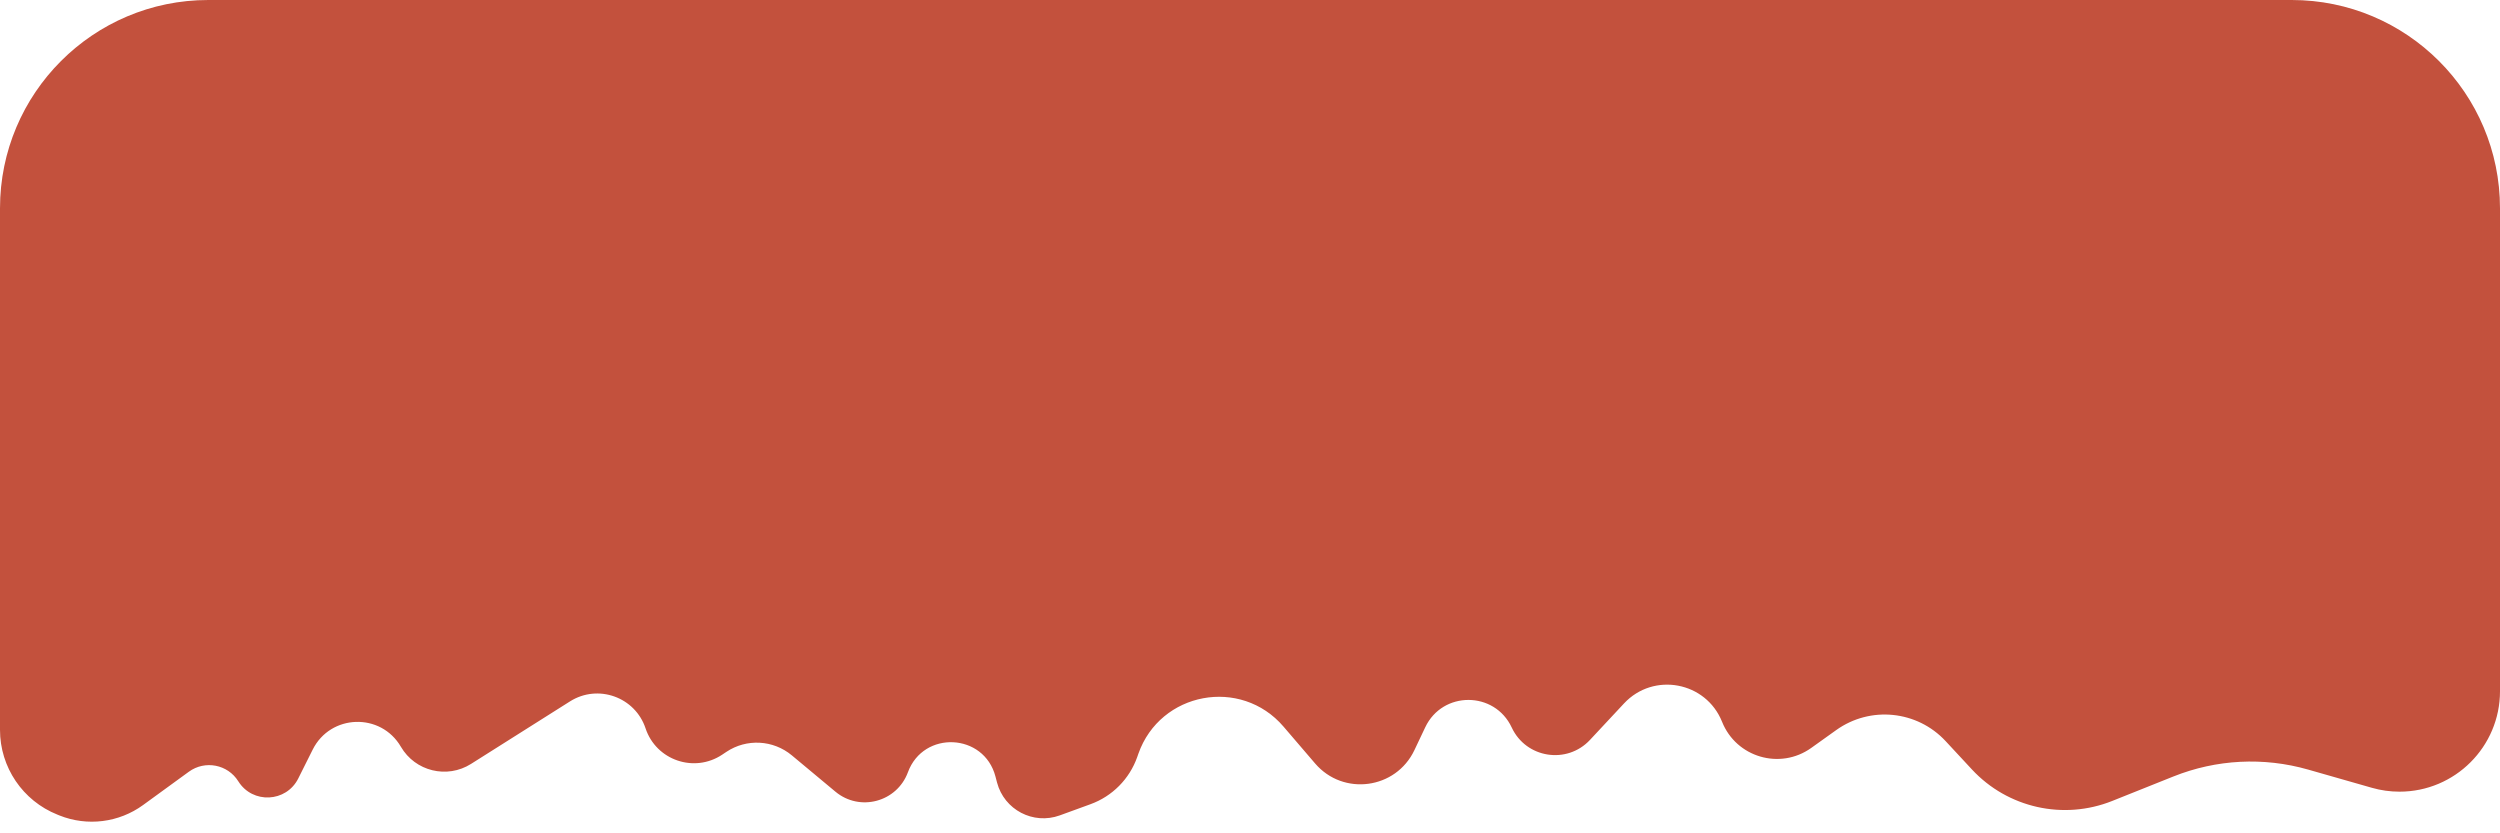 <svg width="120" height="40" viewBox="0 0 120 40" fill="none" xmlns="http://www.w3.org/2000/svg">
<path d="M0 10C0 4.477 4.477 0 10 0H110C115.523 0 120 4.477 120 10V33.176C120 35.84 117.84 38 115.176 38V38C114.727 38 114.281 37.938 113.85 37.814L110.787 36.939C108.656 36.33 106.384 36.447 104.326 37.27L101.388 38.445C99.045 39.382 96.368 38.781 94.651 36.932L93.391 35.575C92.024 34.102 89.776 33.874 88.141 35.042L86.939 35.901C85.443 36.969 83.341 36.353 82.659 34.646V34.646C81.887 32.717 79.371 32.246 77.953 33.765L76.319 35.516C75.209 36.704 73.25 36.394 72.563 34.921V34.921C71.742 33.161 69.243 33.154 68.412 34.909L67.891 36.008C67.002 37.884 64.476 38.222 63.125 36.646L61.608 34.876C59.559 32.486 55.691 33.208 54.643 36.177L54.587 36.337C54.215 37.39 53.392 38.221 52.343 38.602L50.869 39.139C49.597 39.601 48.203 38.871 47.858 37.562L47.781 37.269C47.233 35.184 44.326 35.045 43.58 37.068V37.068C43.053 38.498 41.27 38.975 40.1 38L38.009 36.258C37.114 35.512 35.835 35.443 34.866 36.09L34.665 36.224C33.323 37.118 31.497 36.492 30.987 34.962V34.962C30.485 33.455 28.703 32.819 27.36 33.667L22.609 36.668C21.456 37.396 19.93 37.023 19.243 35.845V35.845C18.279 34.192 15.865 34.27 15.009 35.982L14.317 37.366C13.74 38.52 12.123 38.596 11.439 37.503V37.503C10.931 36.69 9.842 36.479 9.067 37.042L6.869 38.641C5.706 39.487 4.19 39.676 2.854 39.142L2.754 39.101C1.09 38.436 0 36.825 0 35.034V10Z" fill="#C3513D"/>
</svg>
